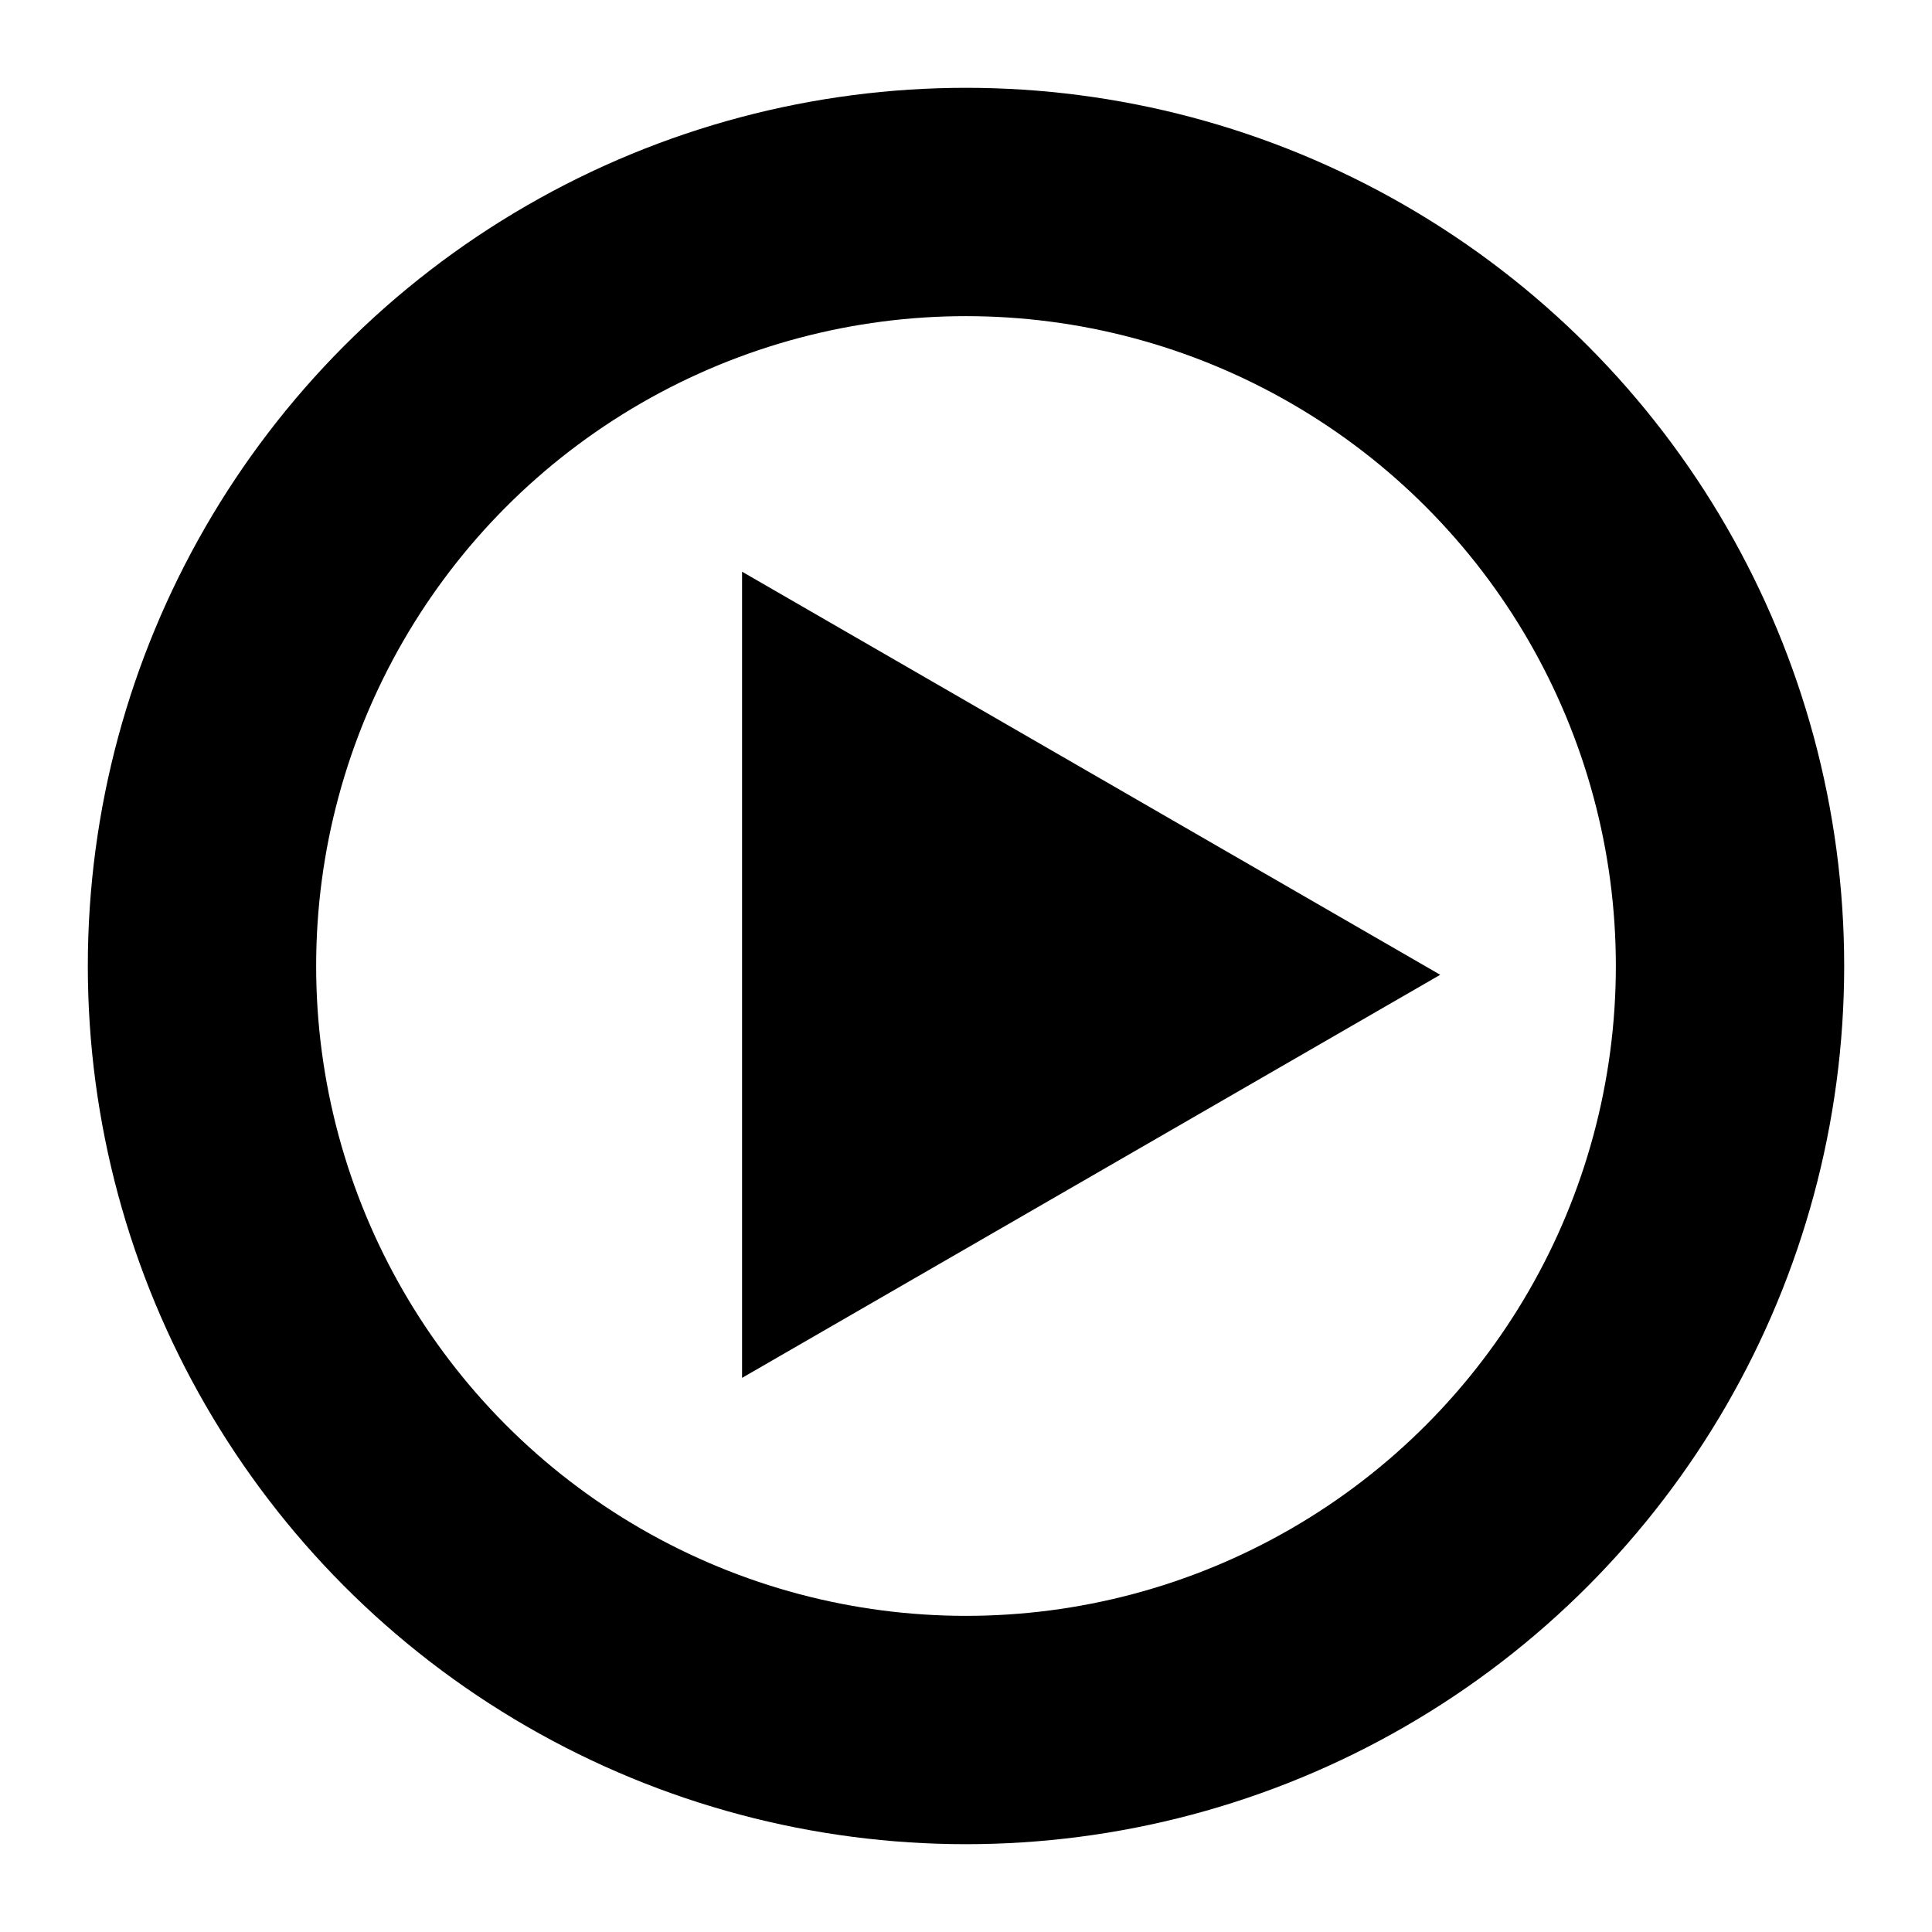 <svg width="110" height="110" viewBox="0 0 110 110" fill="none" xmlns="http://www.w3.org/2000/svg">
<rect width="110" height="110" fill="white"/>
<circle cx="55" cy="55" r="50" fill="black"/>
<circle cx="55" cy="55" r="37" fill="white"/>
<path d="M82 55.5L42.25 78.45L42.25 32.55L82 55.5Z" fill="black"/>
</svg>
